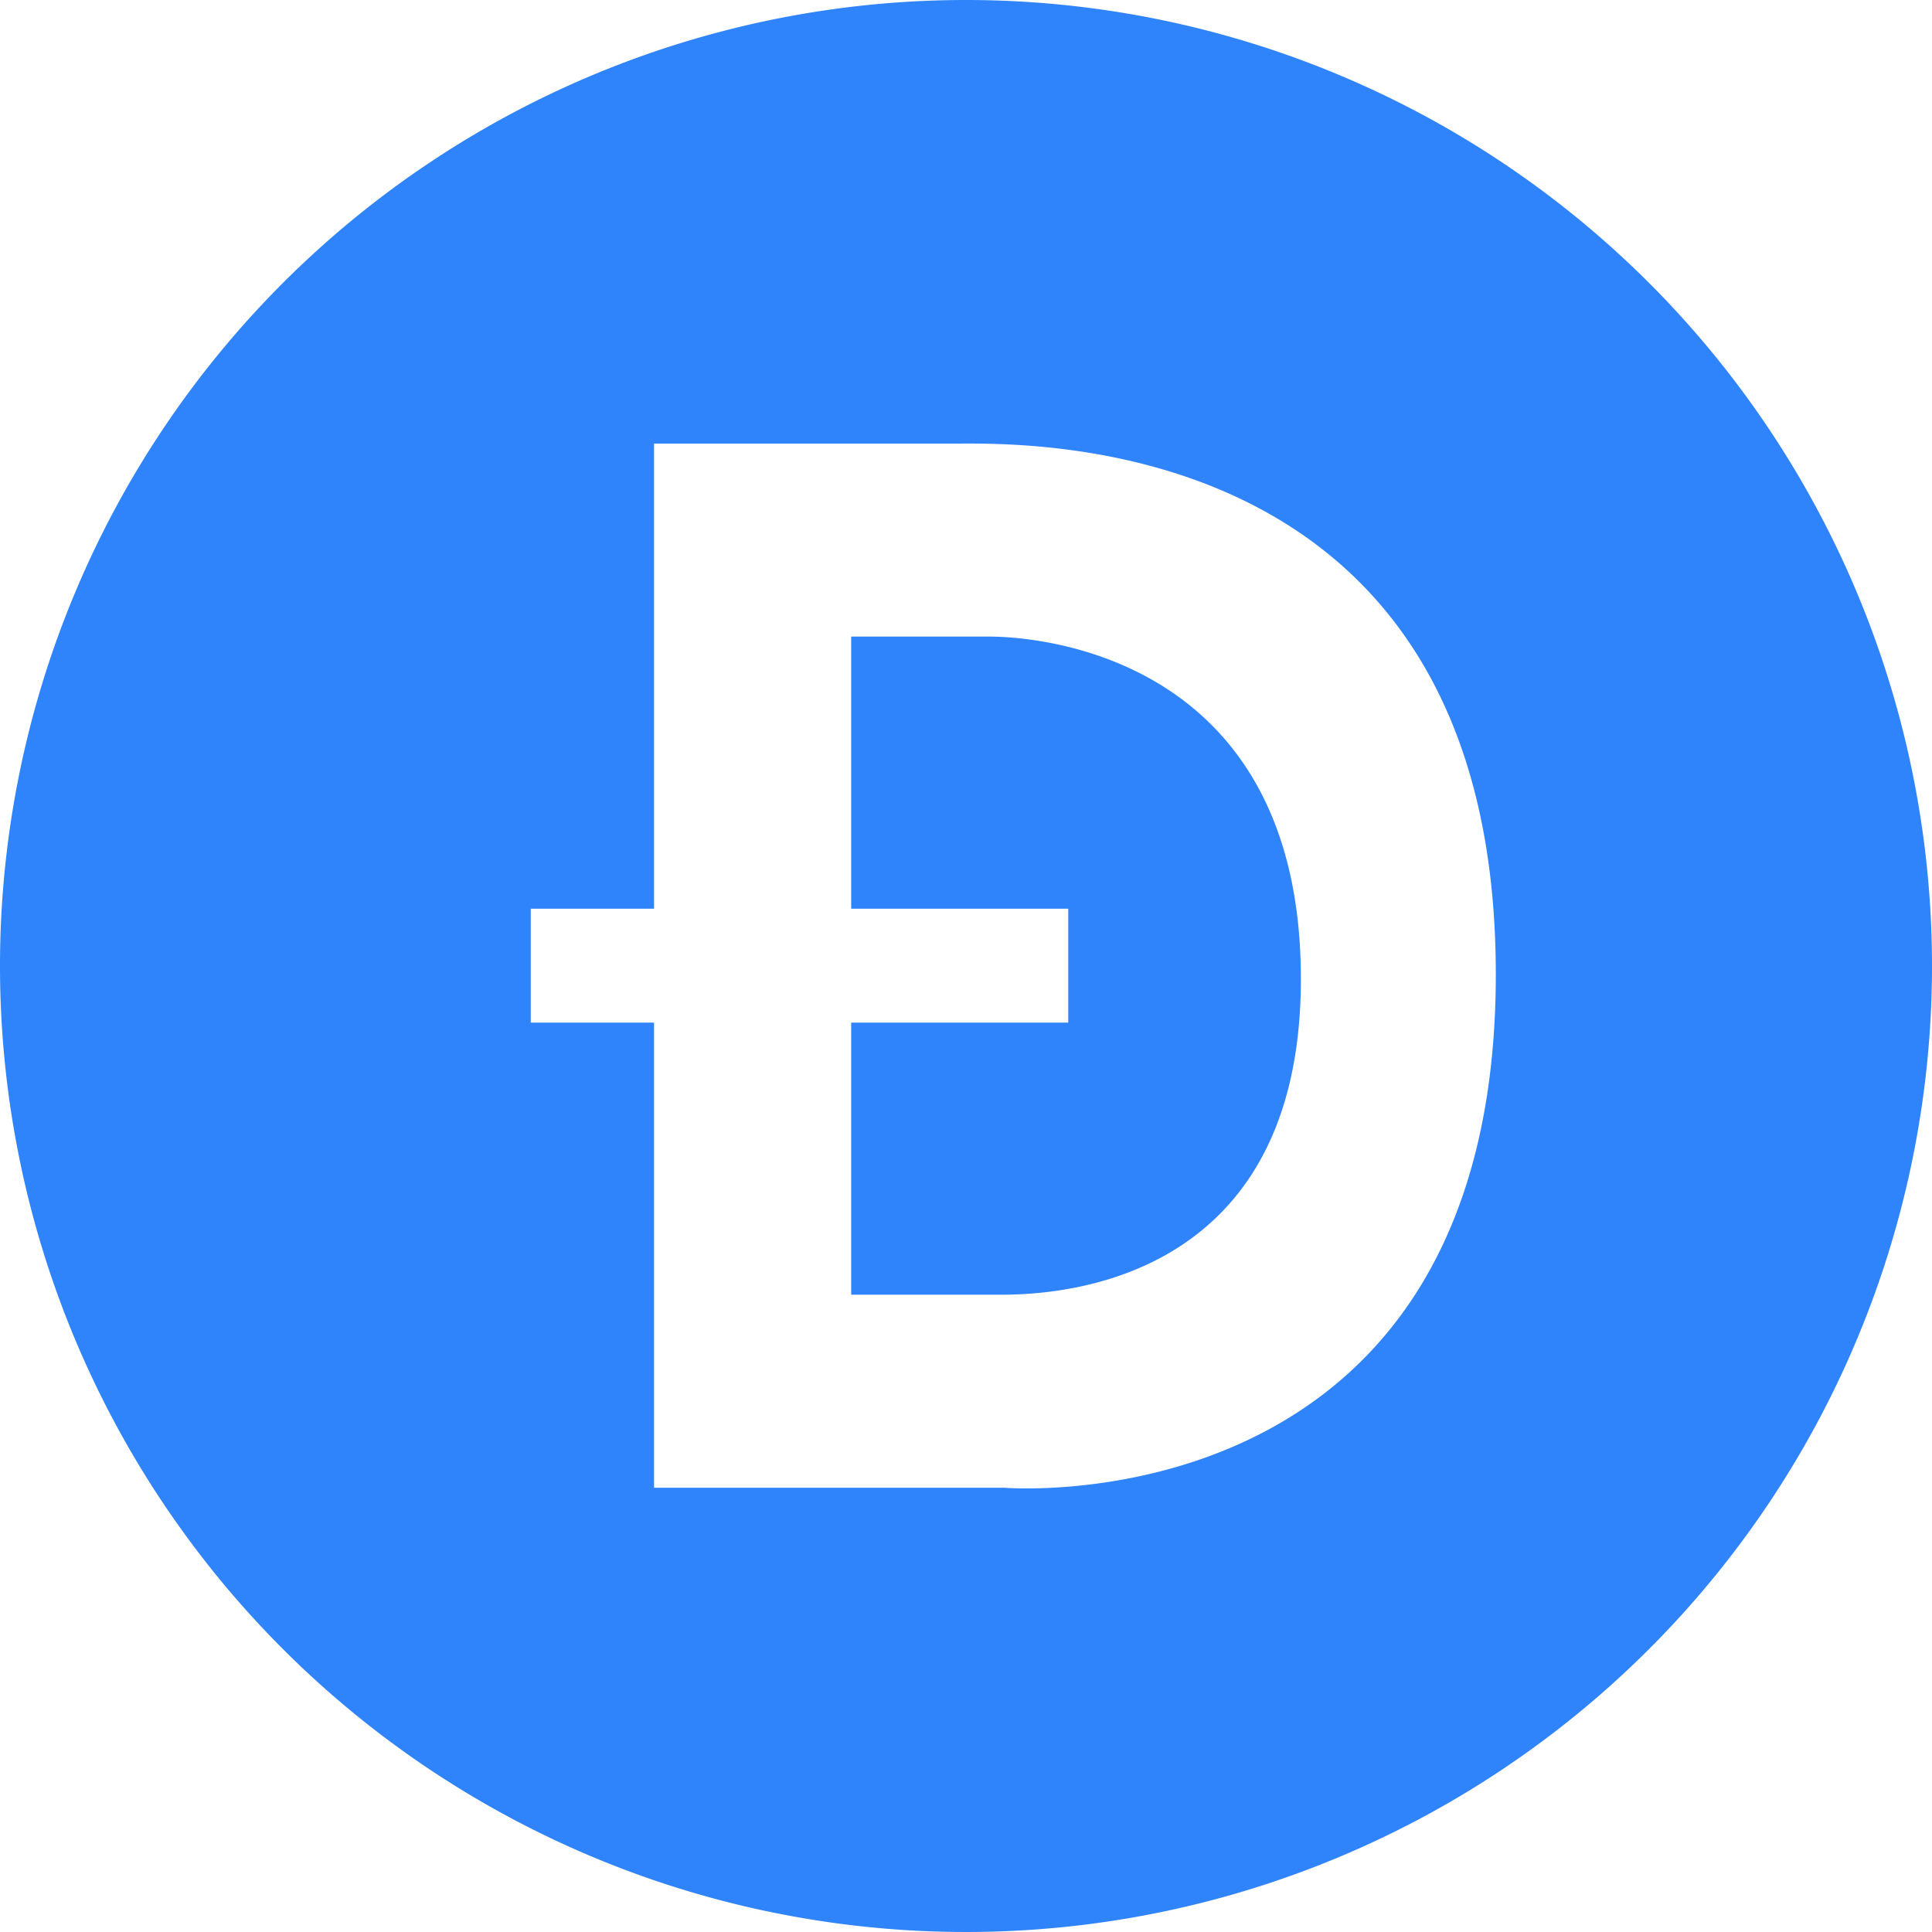 <svg xmlns="http://www.w3.org/2000/svg" width="123" height="123" viewBox="0 0 123 123">
<defs>
    <style>
      .cls-1 {
        fill: #2f84fc;
        fill-rule: evenodd;
      }
    </style>
  </defs>
  <path class="cls-1" d="M1121.98,783.528h-8.79v17.324h13.82v7.254h-13.82v17.322h9.22c2.36,0,19.44.268,19.41-20.154S1125.26,783.528,1121.98,783.528ZM1120.5,743a61.5,61.5,0,1,0,61.5,61.5A61.5,61.5,0,0,0,1120.5,743Zm2.42,94.716h-22.28v-29.61h-7.85v-7.253h7.85V771.241h19.12c4.52,0,34.47-.939,34.47,33.793,0,35.307-31.31,32.682-31.31,32.682h0Z" transform="translate(-1059 -743)"/>
</svg>
